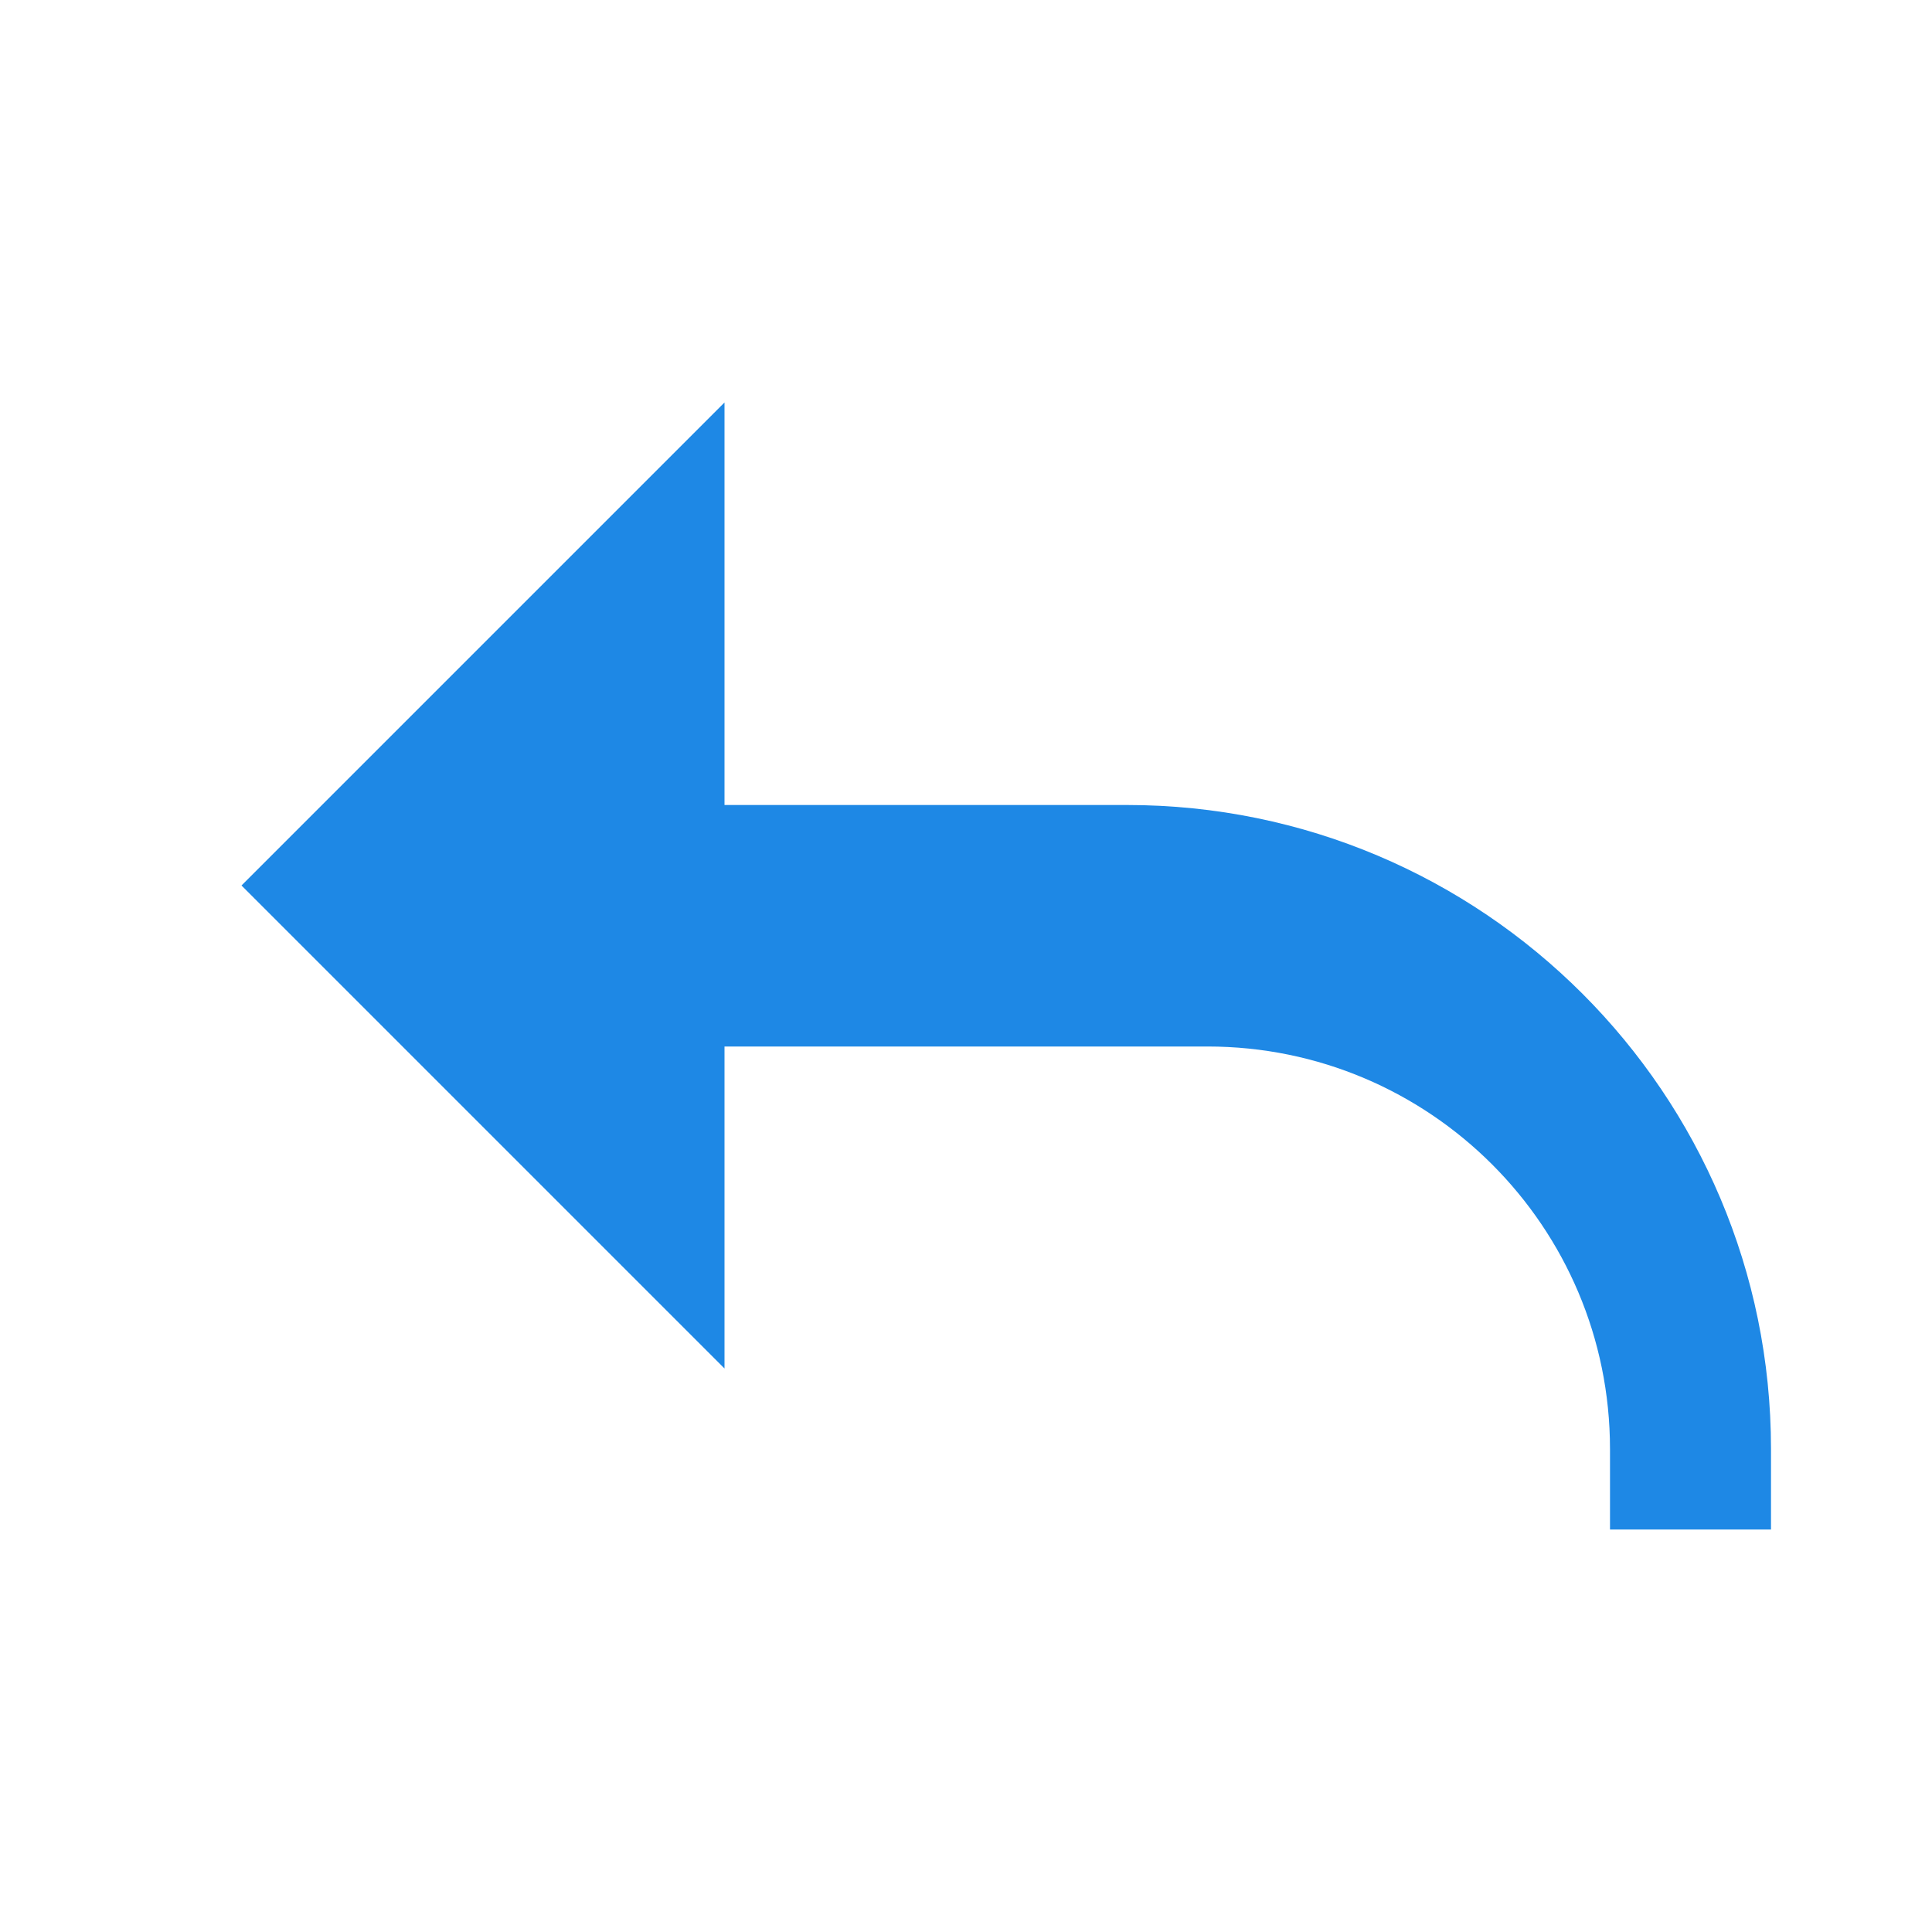 <svg width="24" height="24" viewBox="0 0 24 24" fill="#1e88e5" xmlns="http://www.w3.org/2000/svg">
  <path d="M9 5L3 11L9 17V13H15C17.761 13 20 15.239 20 18V19H22V18C22 13.582 18.418 10 14 10H9V5Z"></path>
</svg>
